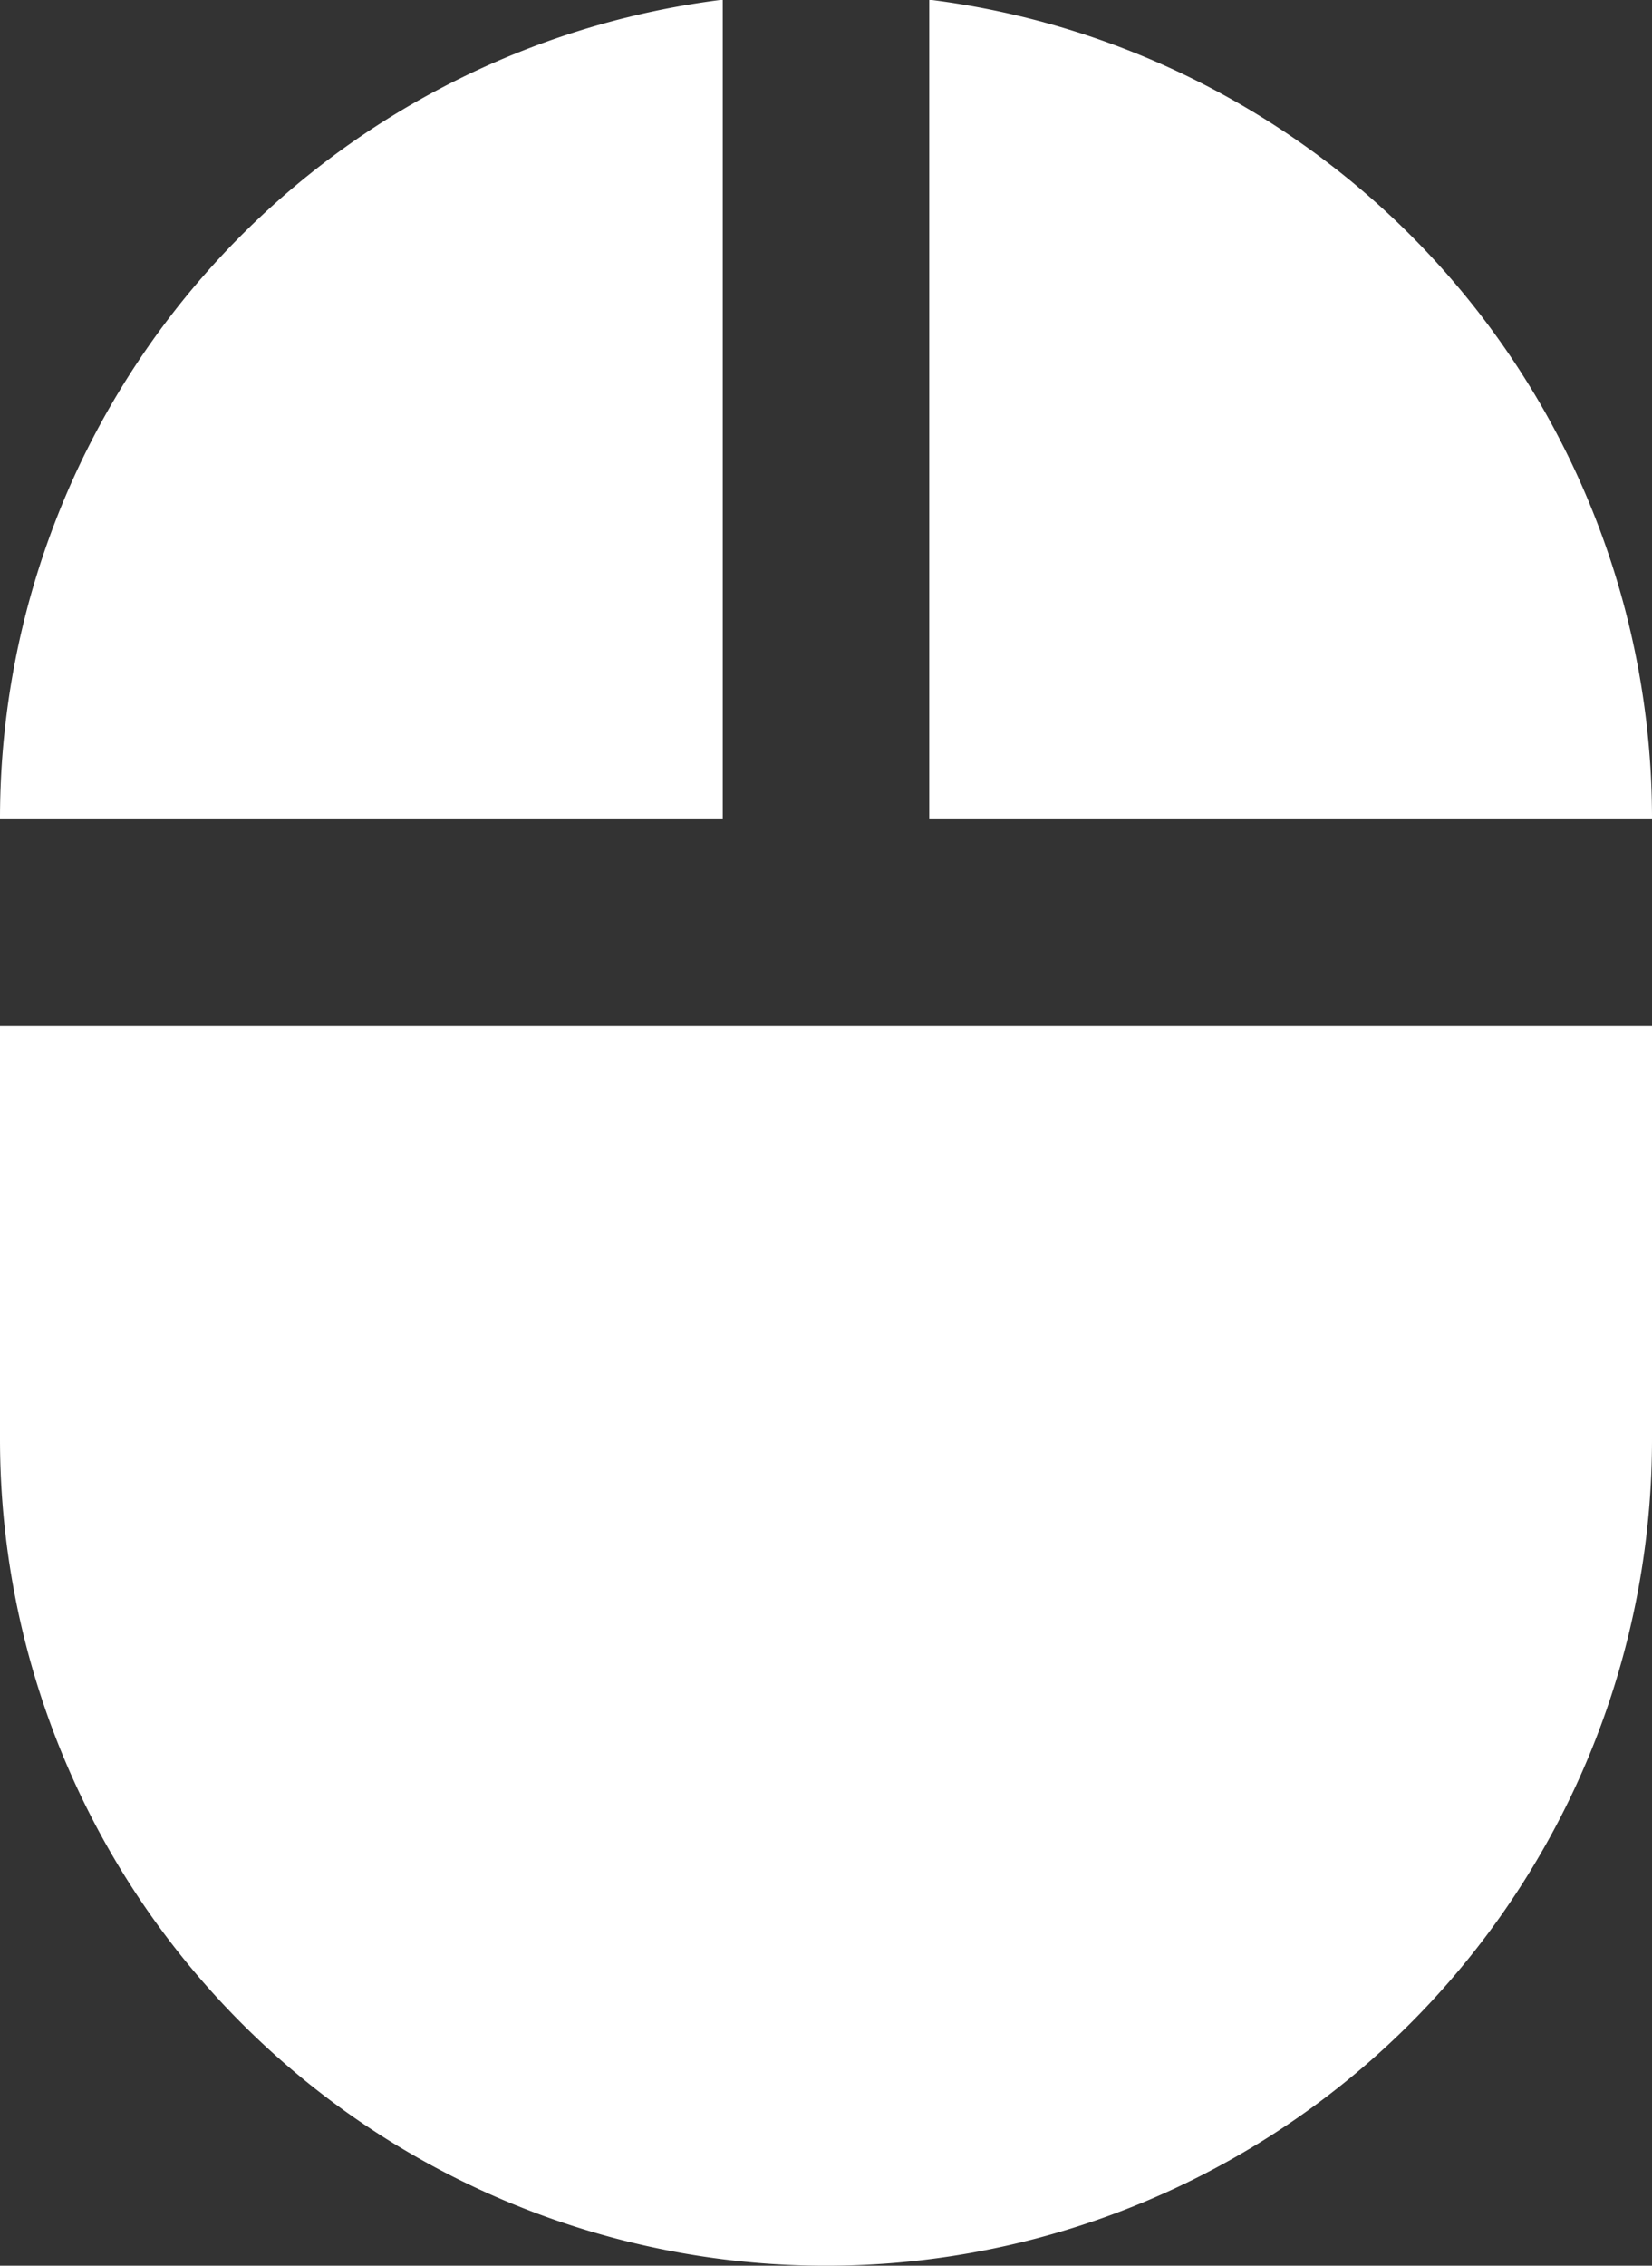 <svg xmlns="http://www.w3.org/2000/svg" width="24" height="32.895" viewBox="0 0 24 32.895">
  <rect x="0" y="0" width="24" height="32.895" fill="#333333" stroke="none"/>
  <path id="Icon_material-mouse" data-name="Icon material-mouse" d="M19.5,1.605V13.5H30A11.983,11.983,0,0,0,19.5,1.6ZM6,22.5a12,12,0,0,0,24,0v-6H6ZM16.5,1.6A11.983,11.983,0,0,0,6,13.5H16.5V1.605Z" transform="translate(-6 -1.605)" fill="#fff"/>
</svg>
